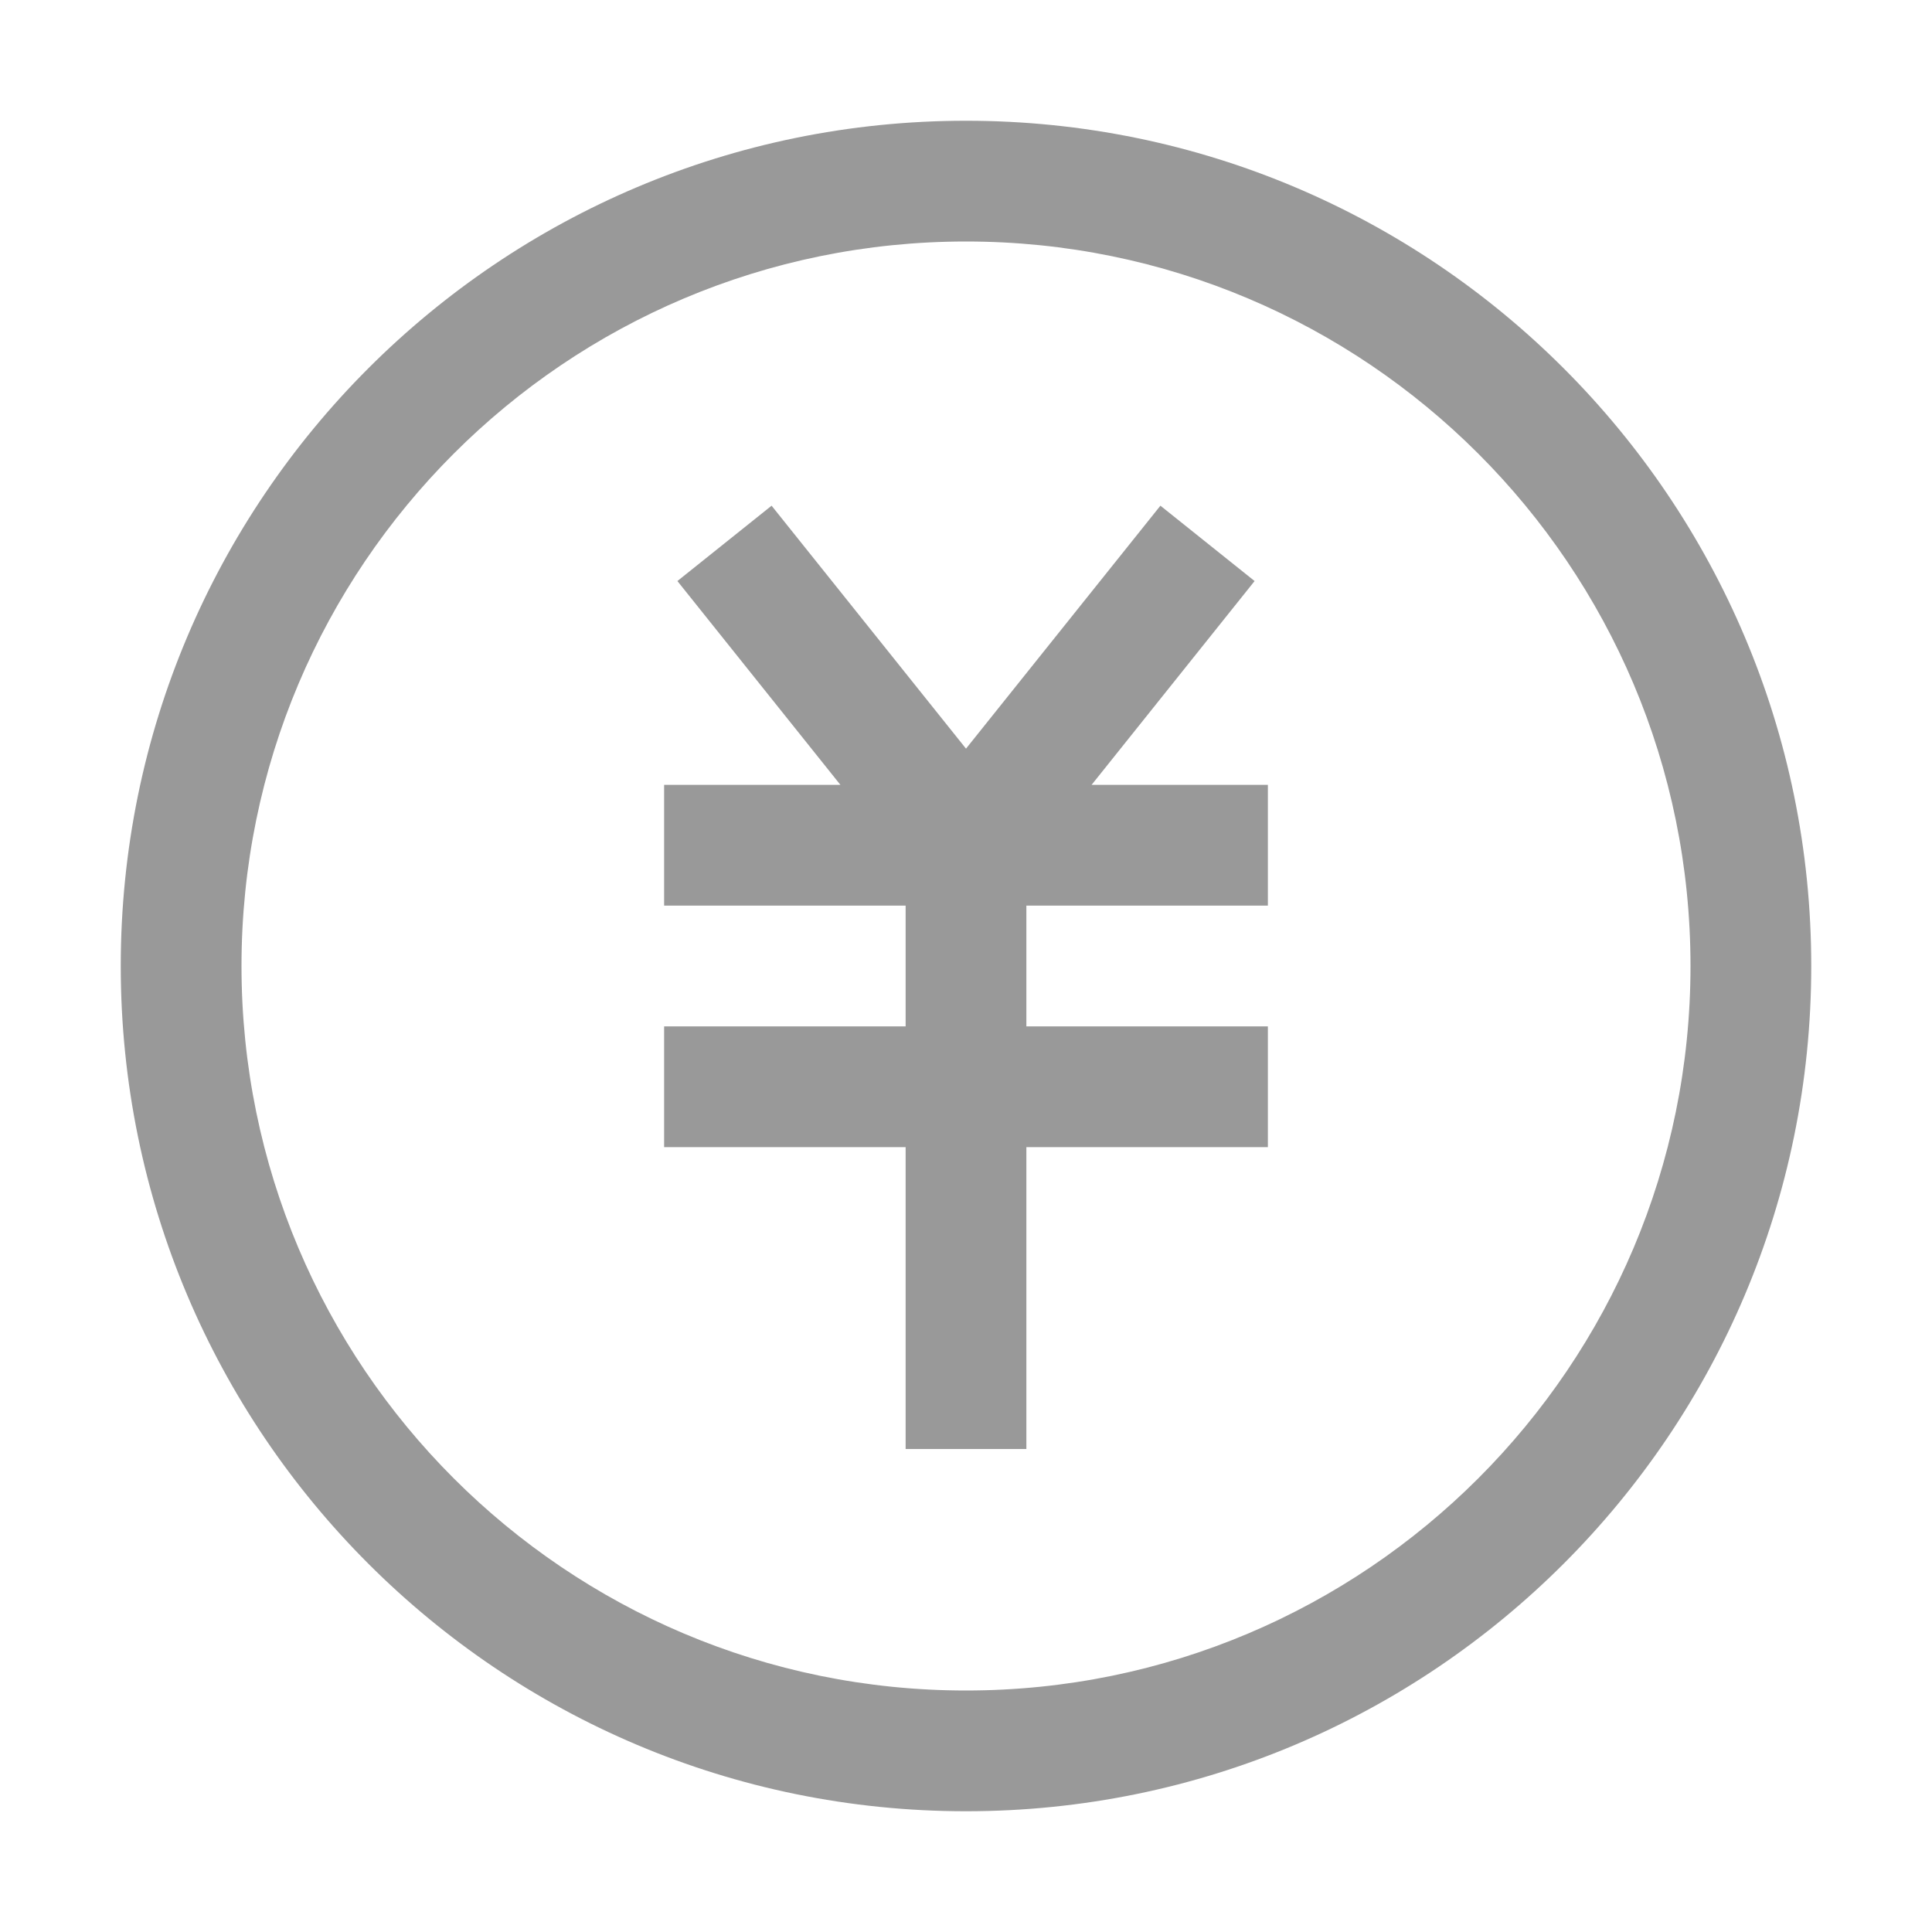 <svg width="16" height="16" viewBox="0 0 16 16" fill="none" xmlns="http://www.w3.org/2000/svg">
<path d="M10.5 7.5H8.5V8.5H10.5V9.5H8.5V12H7.5V9.5H5.5V8.5H7.5V7.5H5.5V6.5H6.96L5.61 4.812L6.39 4.188L8 6.2L9.61 4.188L10.39 4.812L9.04 6.5H10.5V7.5Z" fill="#999999"/>
<path d="M15 8C15 4.134 11.866 1 8 1C4.134 1 1 4.134 1 8C1 11.866 4.134 15 8 15C11.866 15 15 11.866 15 8ZM14 8C14 11.314 11.314 14 8 14C4.686 14 2 11.314 2 8C2 4.686 4.686 2 8 2C11.314 2 14 4.686 14 8Z" fill="#999999"/>
</svg>
